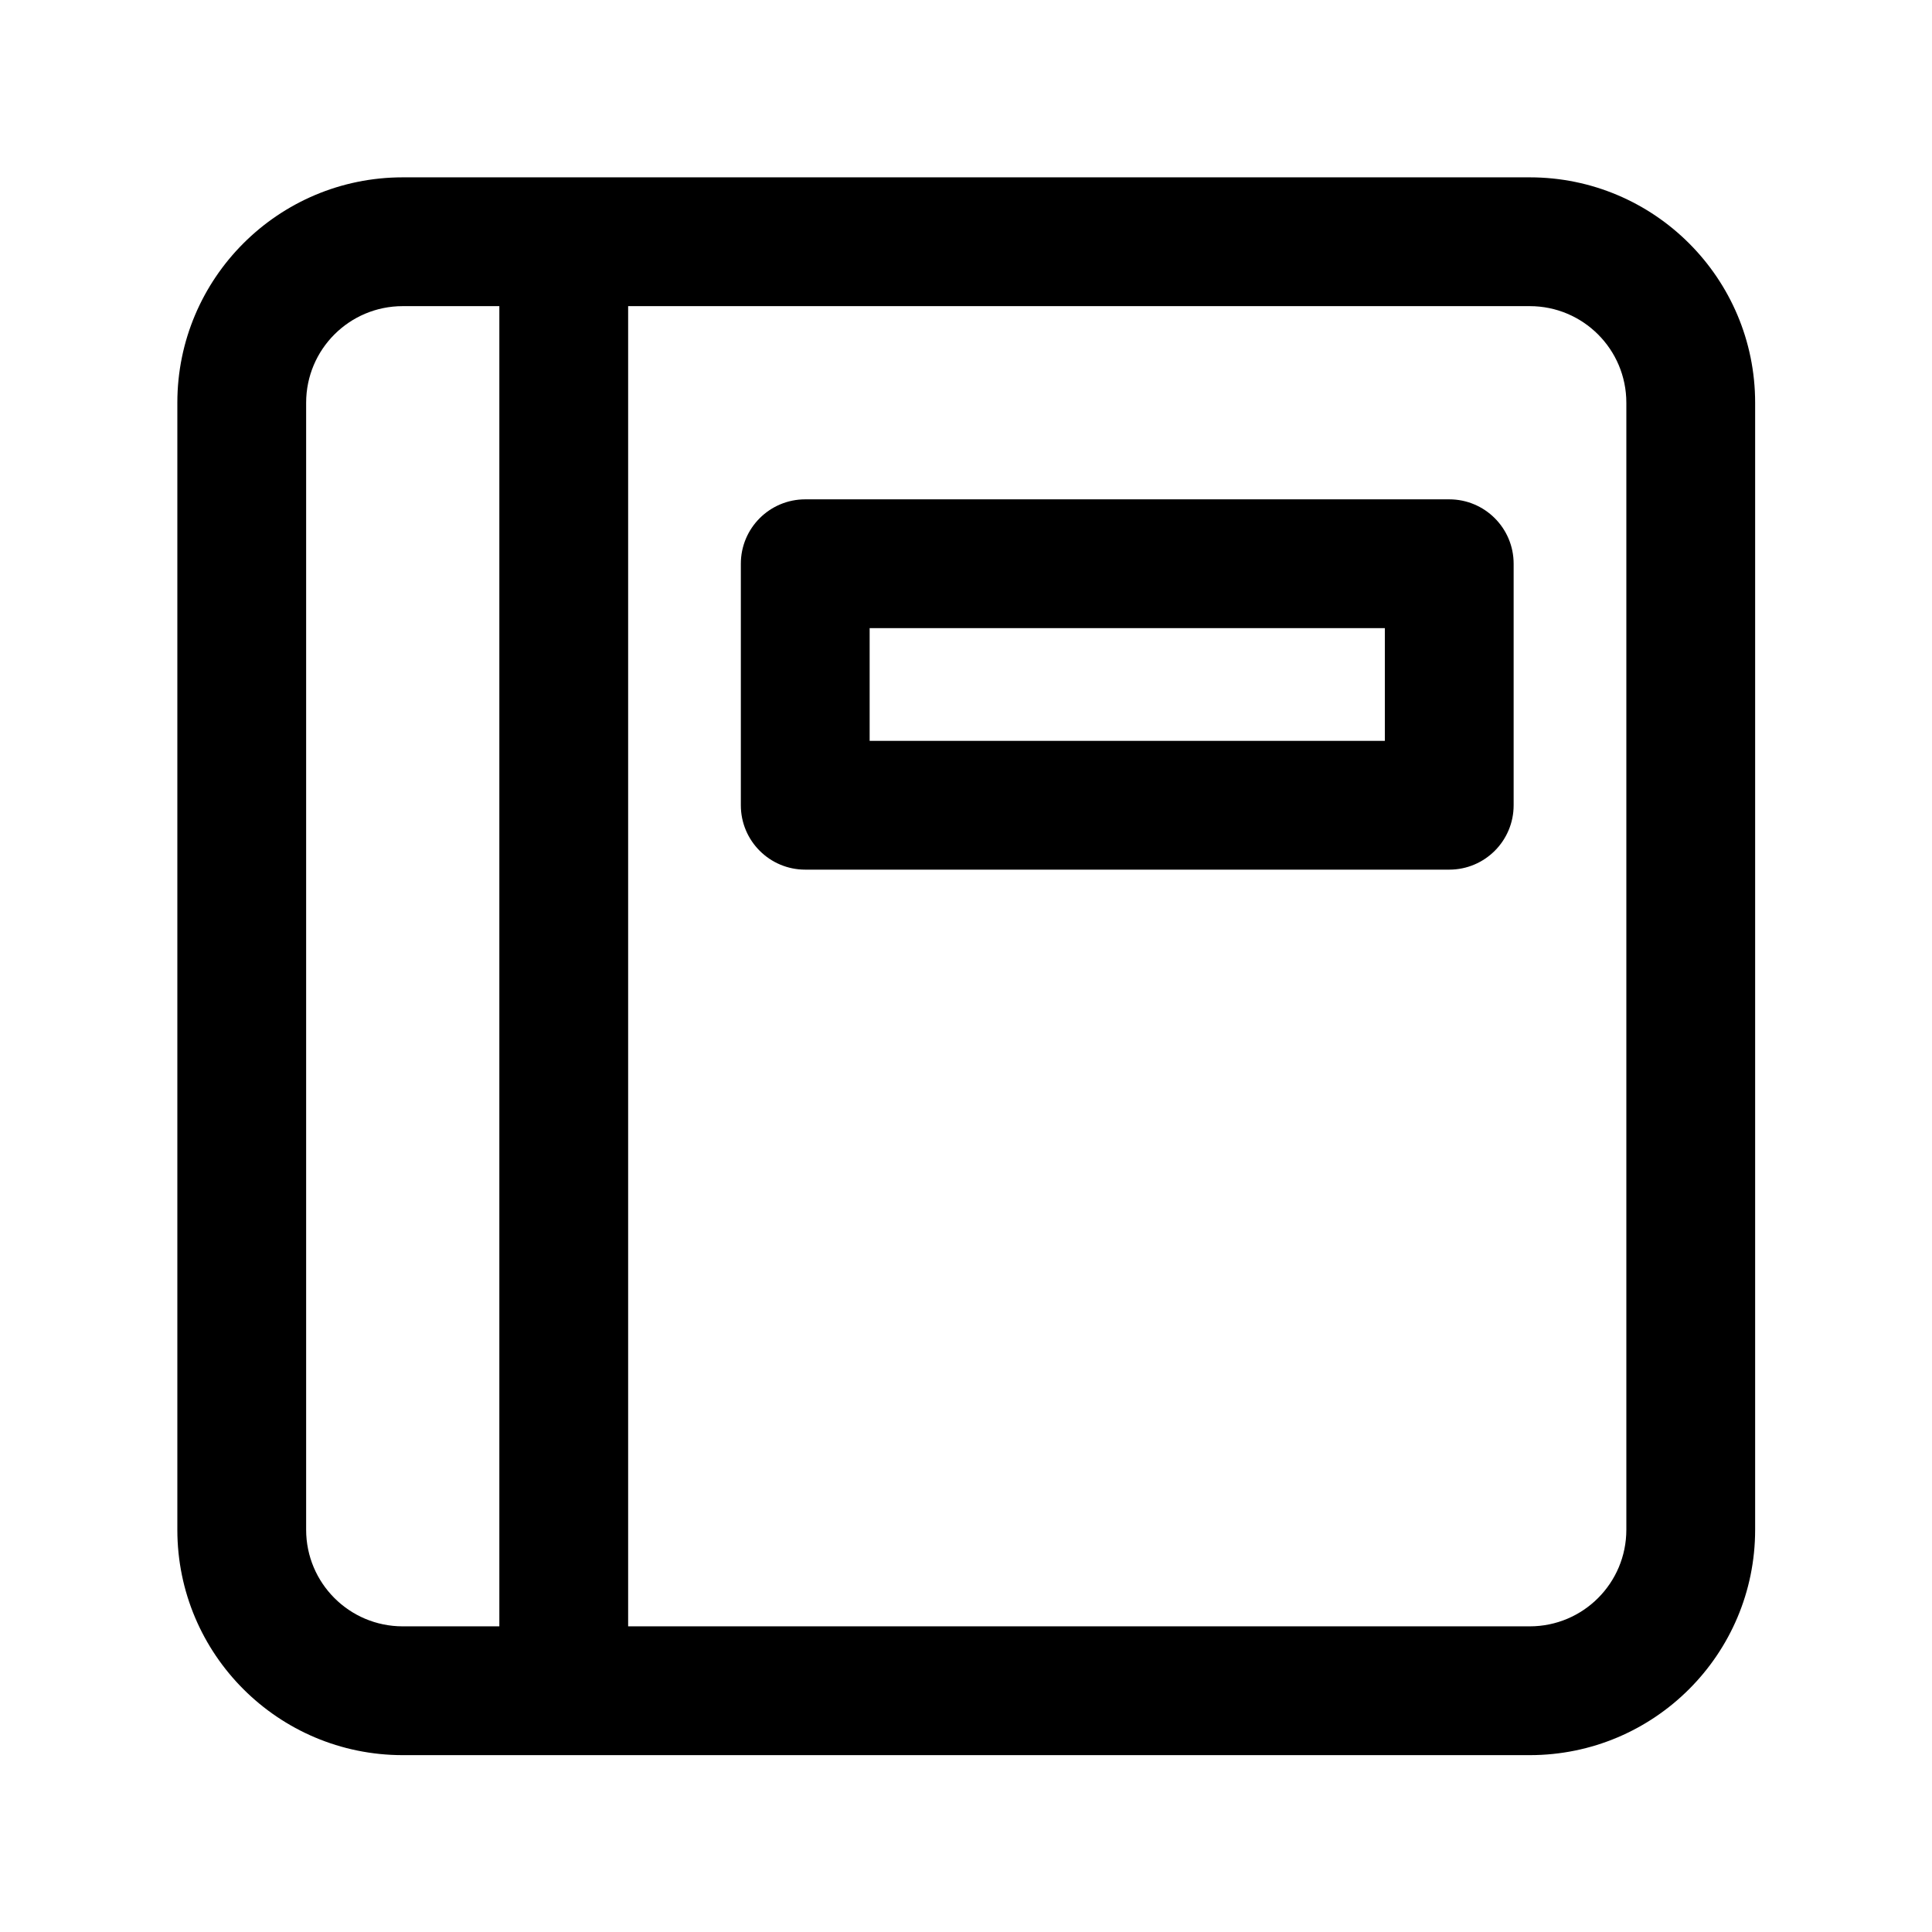 <svg width="24" height="24" viewBox="0 0 24 24" fill="none" xmlns="http://www.w3.org/2000/svg">
<path fill-rule="evenodd" clip-rule="evenodd" d="M10.003 6.203C9.561 6.203 9.203 6.561 9.203 7.003V10.003C9.203 10.445 9.561 10.803 10.003 10.803H18.003C18.445 10.803 18.803 10.445 18.803 10.003V7.003C18.803 6.561 18.445 6.203 18.003 6.203H10.003ZM10.803 9.203V7.803H17.203V9.203H10.803Z" fill="black"/>
<path fill-rule="evenodd" clip-rule="evenodd" d="M5.003 2.203C3.457 2.203 2.203 3.457 2.203 5.003V19.003C2.203 20.55 3.457 21.803 5.003 21.803H19.003C20.549 21.803 21.803 20.55 21.803 19.003V5.003C21.803 3.457 20.549 2.203 19.003 2.203H5.003ZM3.803 5.003C3.803 4.34 4.34 3.803 5.003 3.803H6.203V20.203H5.003C4.34 20.203 3.803 19.666 3.803 19.003V5.003ZM7.803 20.203V3.803H19.003C19.666 3.803 20.203 4.34 20.203 5.003V19.003C20.203 19.666 19.666 20.203 19.003 20.203H7.803Z" fill="black"/>
</svg>
